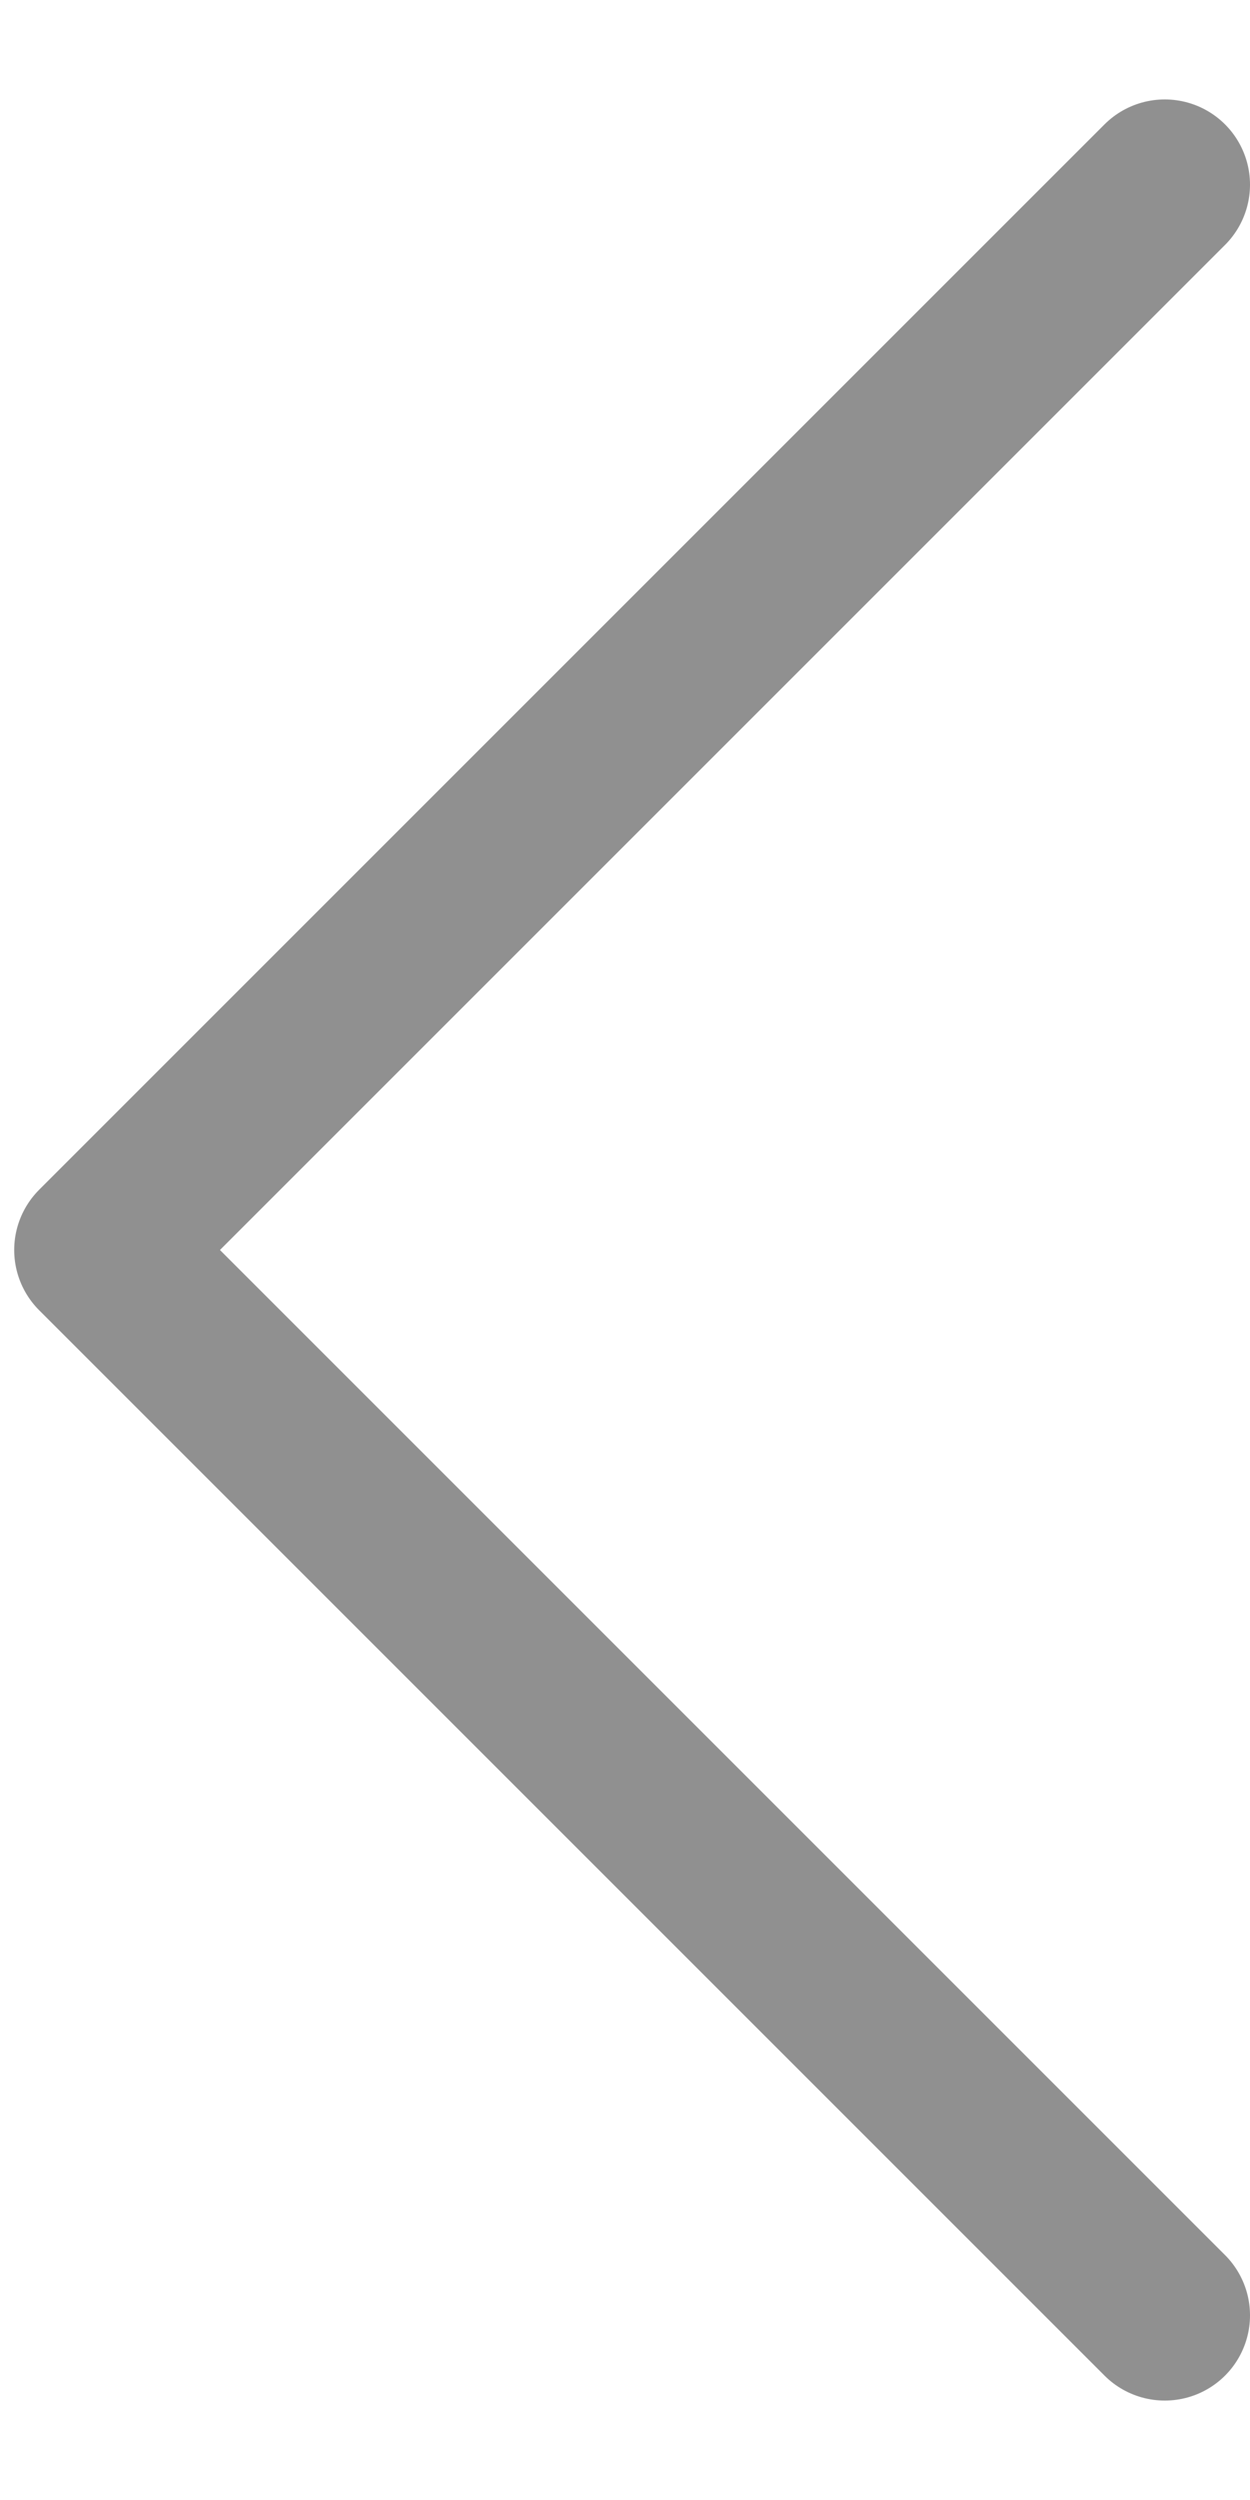 <svg width="11" height="22" viewBox="0 0 11 22" fill="none" xmlns="http://www.w3.org/2000/svg">
<path d="M10.25 20.375L0.875 11L10.25 1.625" stroke="#909090" stroke-width="1.5" stroke-linecap="round" stroke-linejoin="round"/>
</svg>

